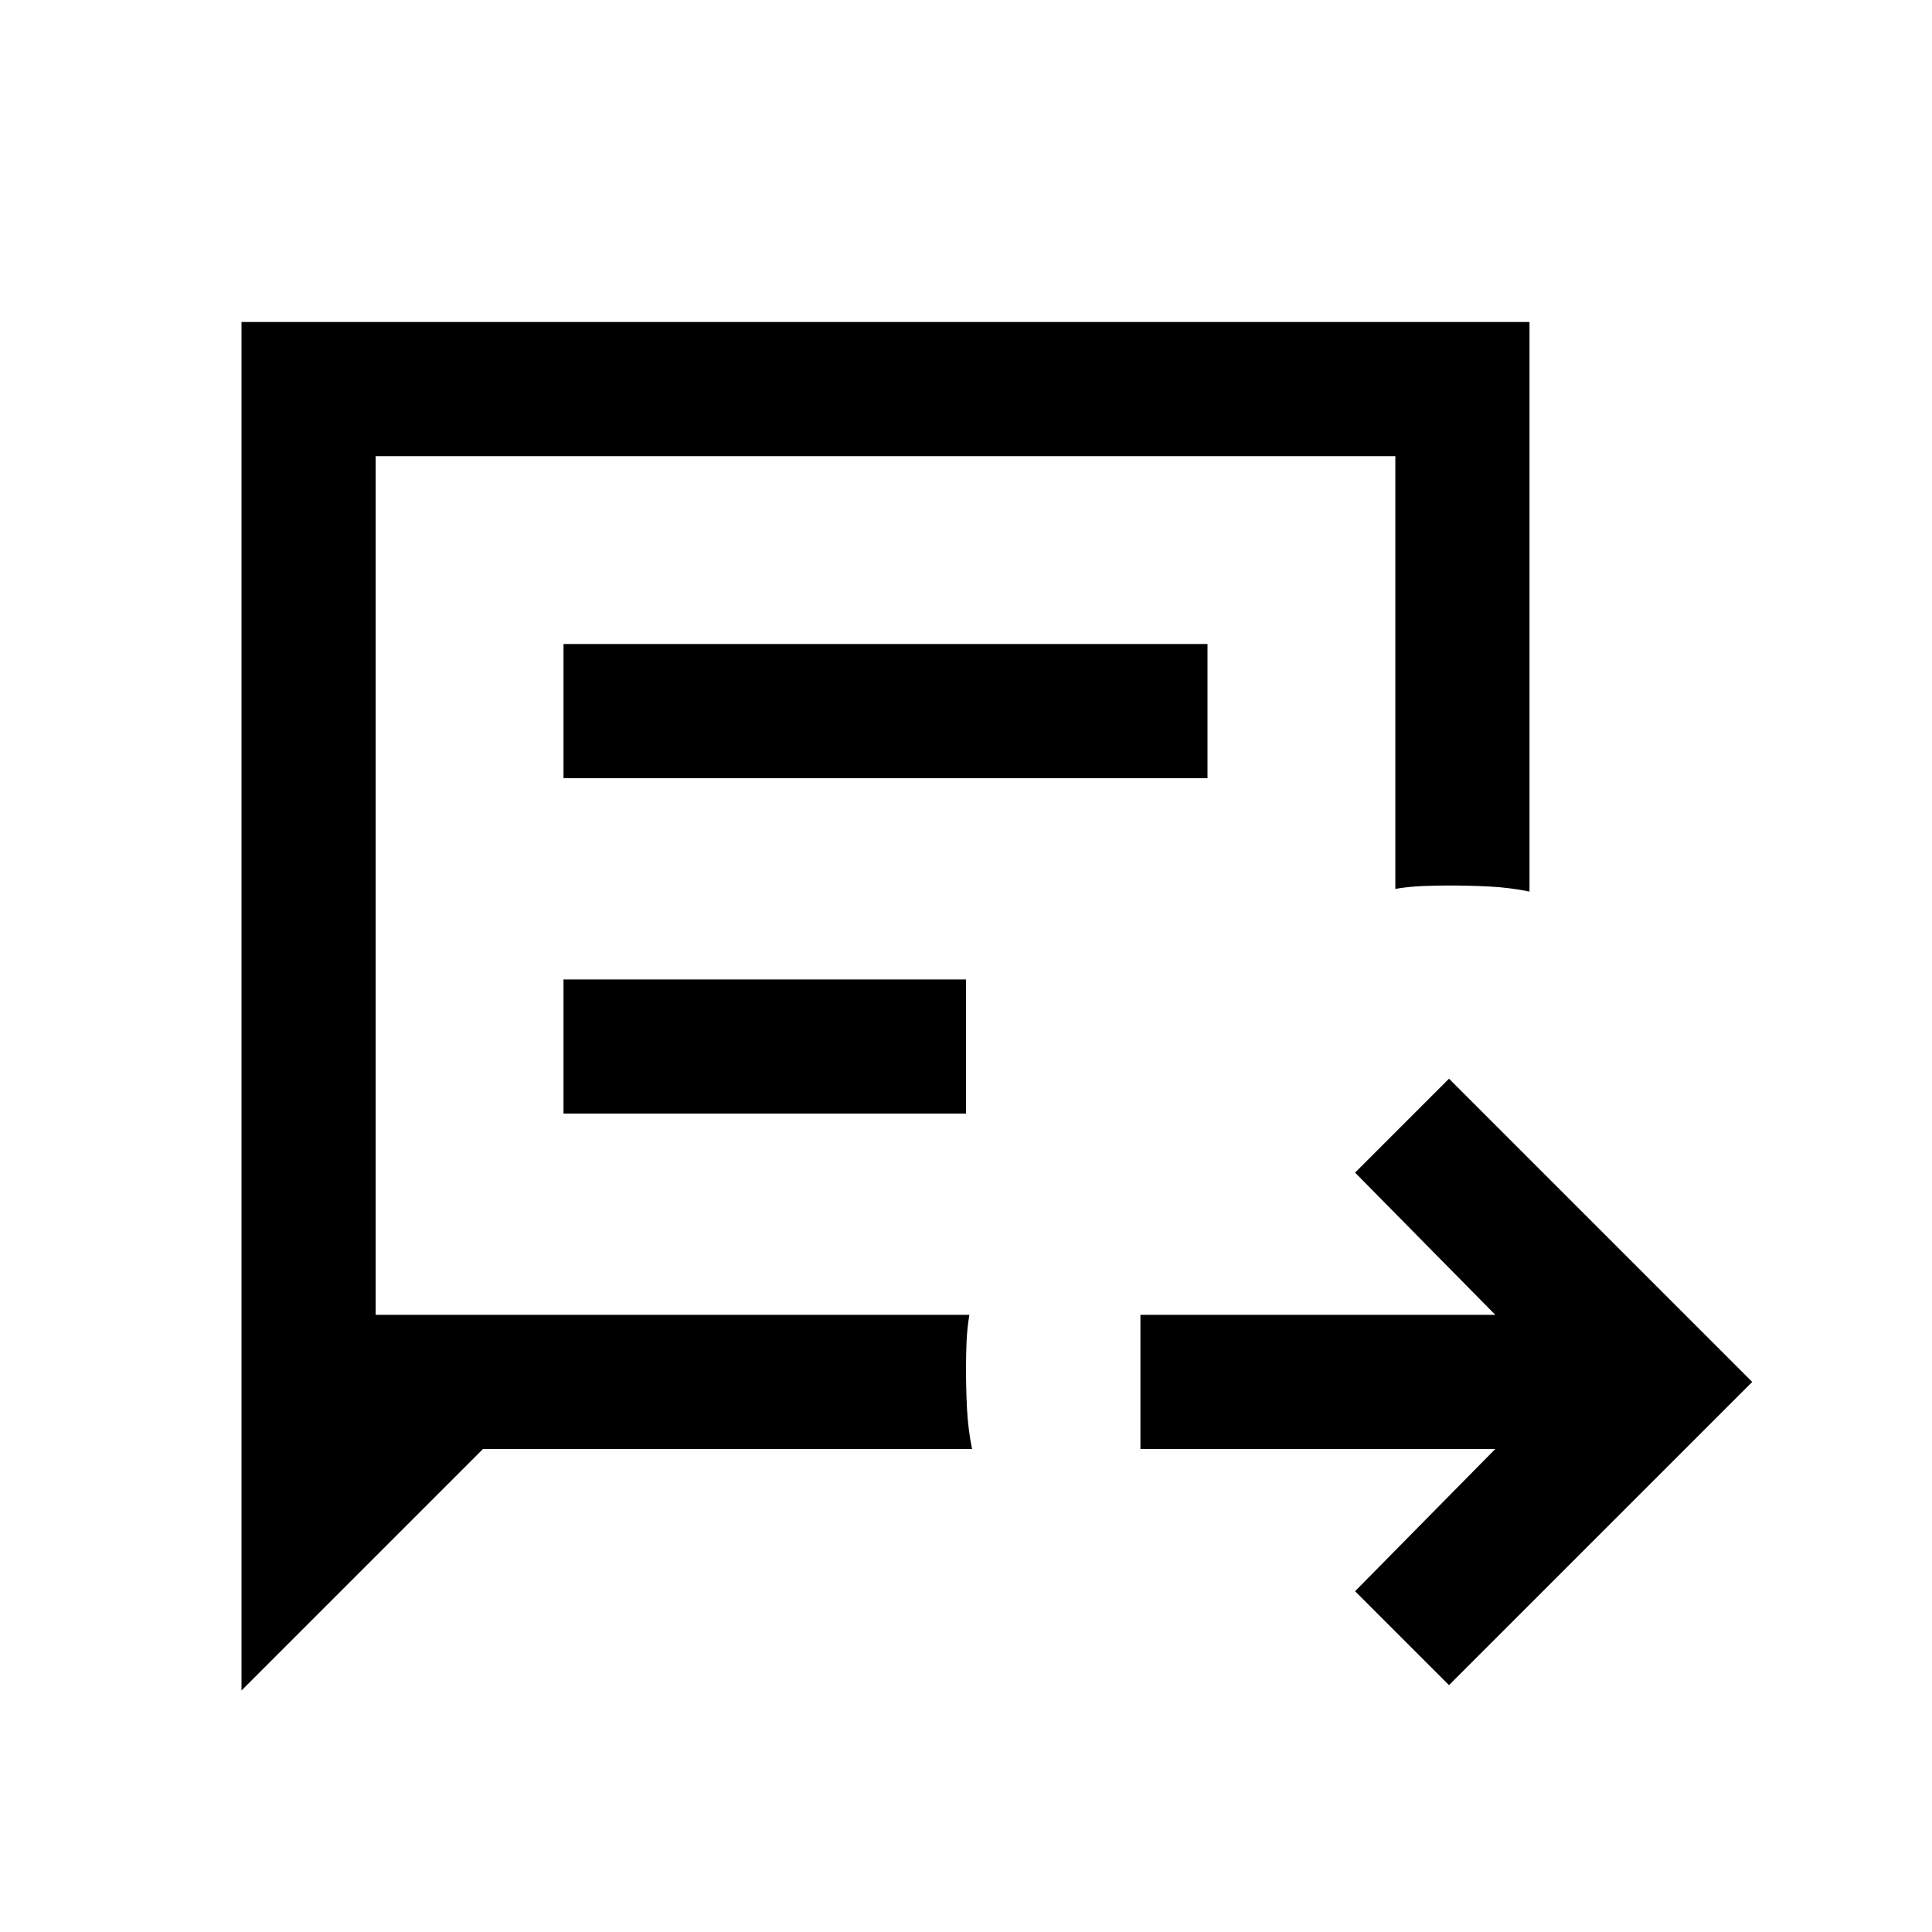 <svg xmlns="http://www.w3.org/2000/svg" height="40" viewBox="0 -960 960 960" width="40"><path d="m720-122.67-46.67-46.66L743-240H566.67v-66.67H743l-69.67-70.66L720-424l150.67 150.67L720-122.67ZM120-120v-680h640v283q-10-2-20-2.5t-20-.5q-6.67 0-13.33.28-6.67.28-13.34 1.39v-215H186.67v426.66h295q-1.11 6.67-1.39 13.34-.28 6.66-.28 13.33 0 10 .5 20t2.5 20H240L120-120Zm160-453.33h320V-640H280v66.67Zm0 166.66h200v-66.66H280v66.66Zm-93.33 100v-426.66 426.66Z"/></svg>